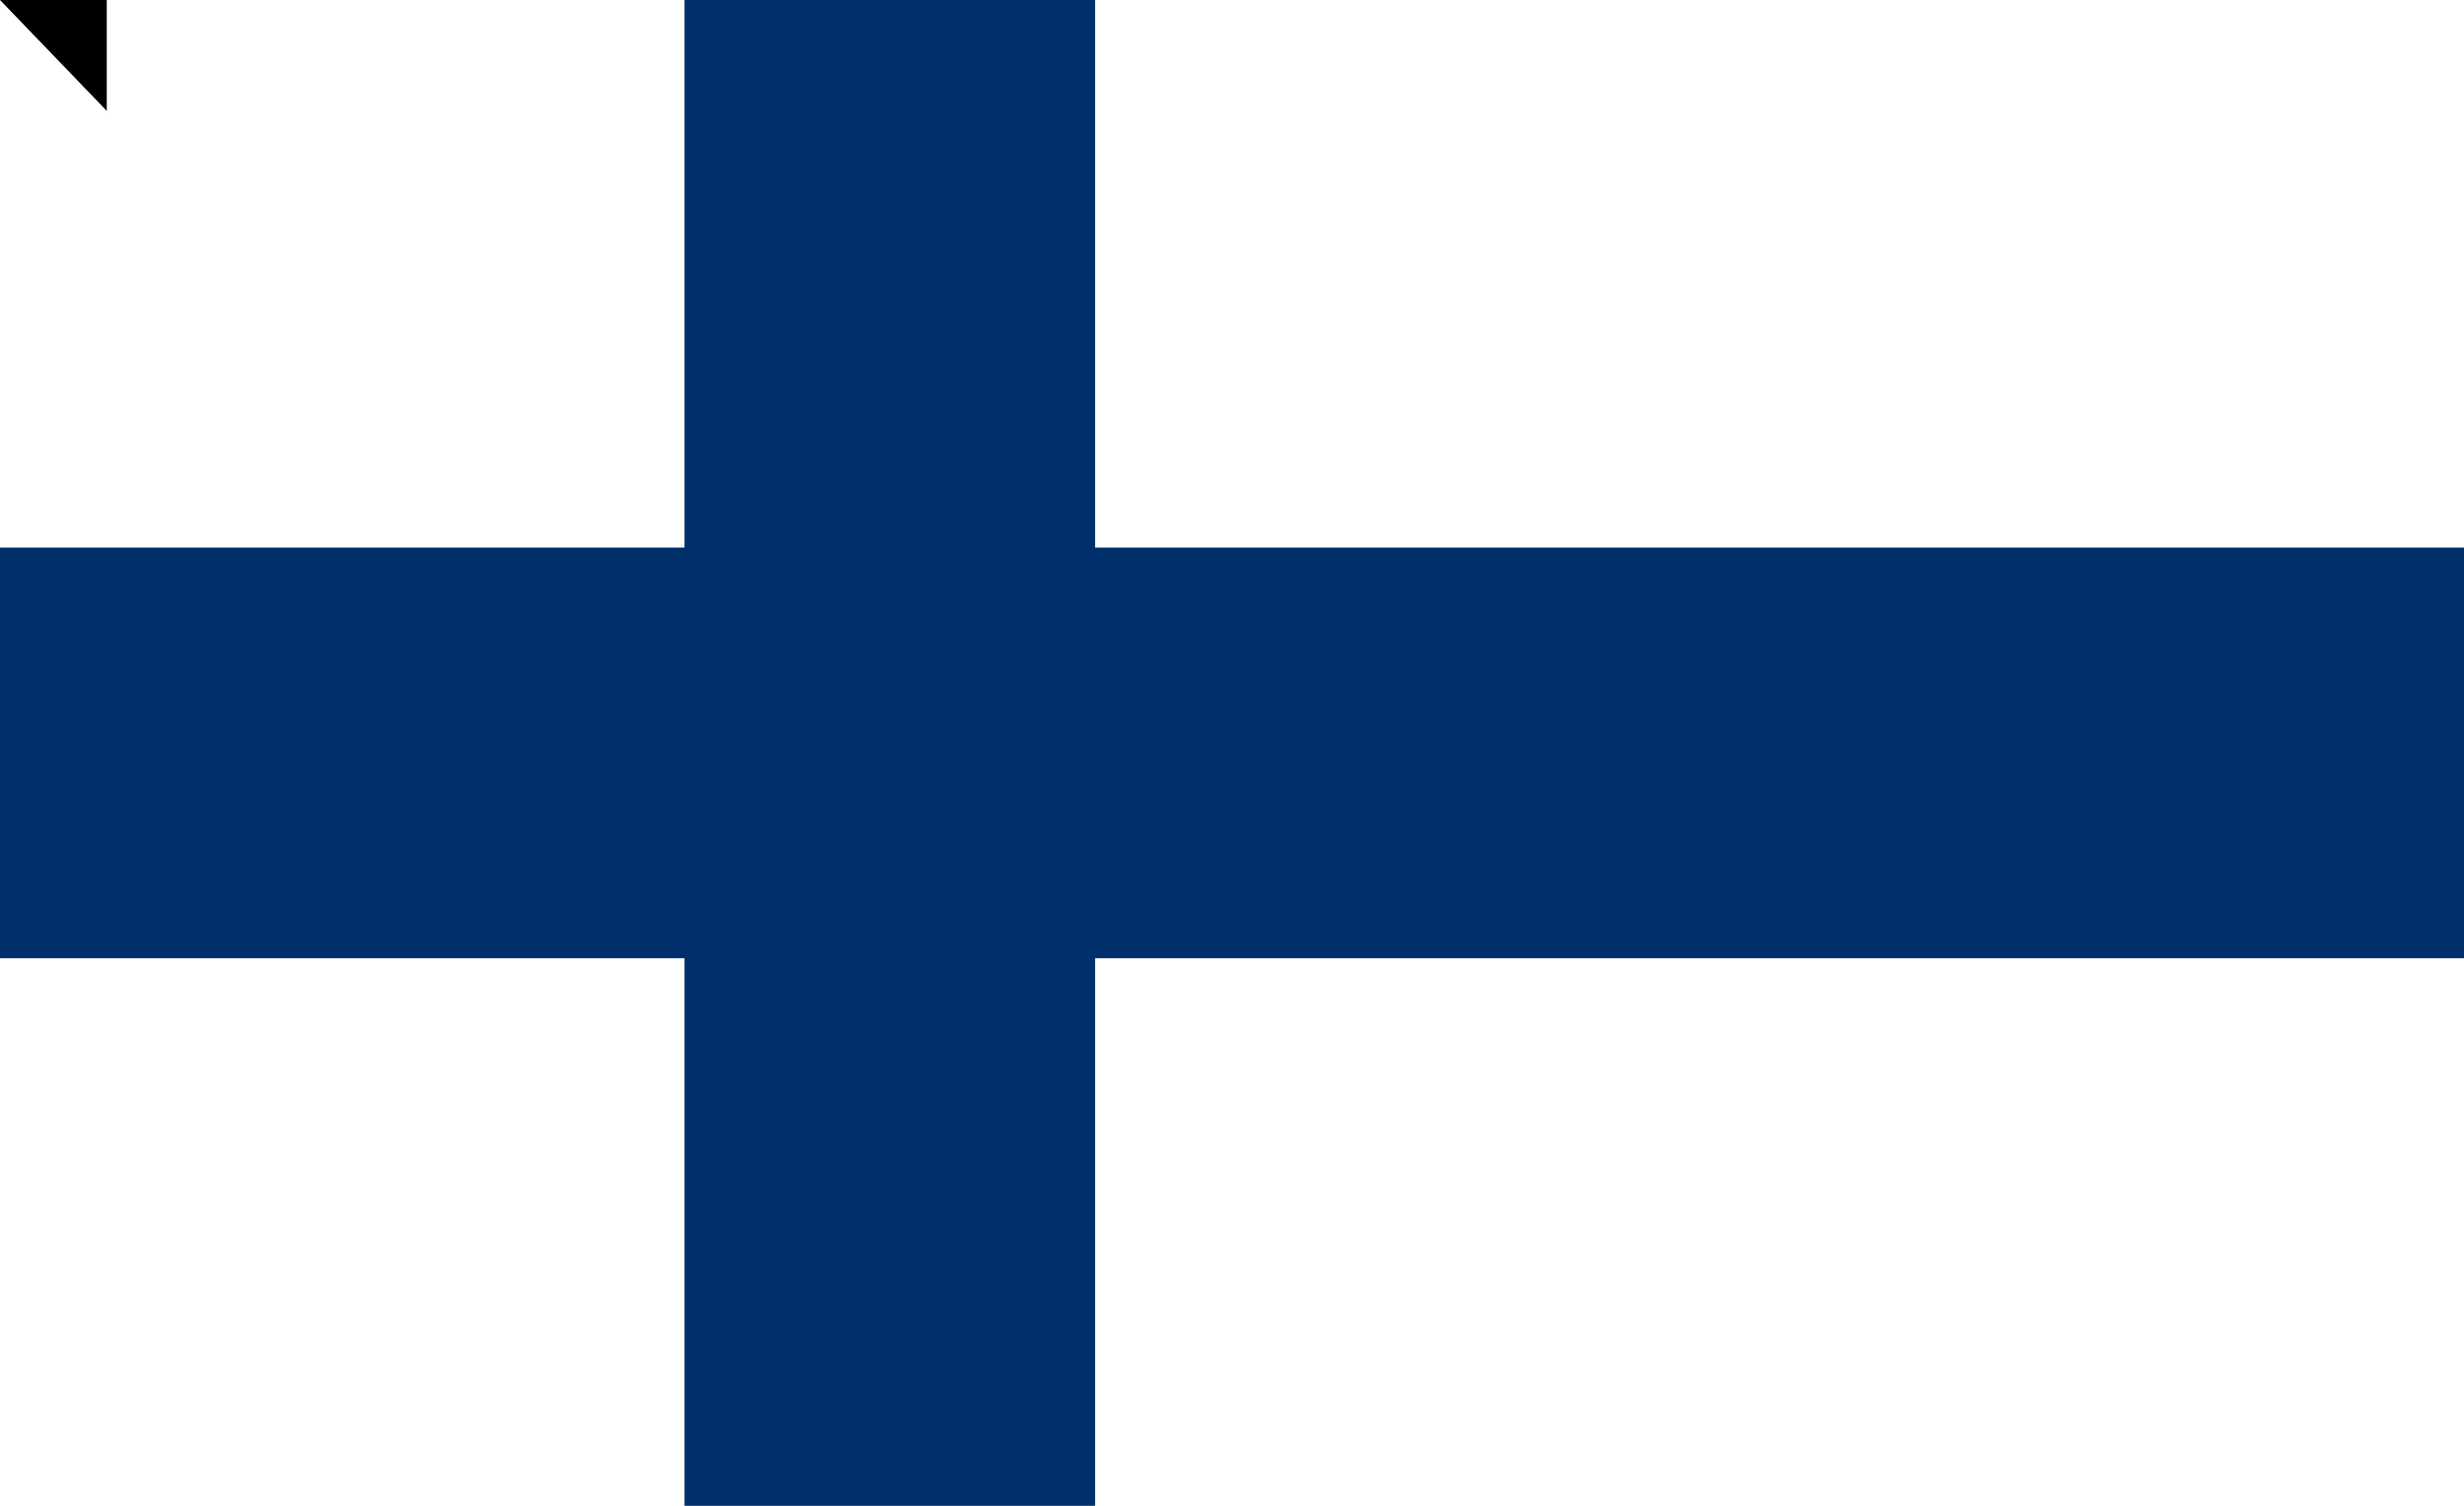 <?xml version="1.0" encoding="UTF-8"?>
<svg xmlns="http://www.w3.org/2000/svg" width="1800" height="1100">
<rect width="1800" height="1100" fill="#fff"/>
<rect width="1800" height="300" y="400" fill="#002F6C"/>
<rect width="300" height="1100" x="500" fill="#002F6C"/>
<path id="path-b7336" d="m m0 78 m0 81 m0 65 m0 65 m0 65 m0 65 m0 65 m0 65 m0 65 m0 65 m0 65 m0 65 m0 65 m0 65 m0 65 m0 65 m0 65 m0 65 m0 65 m0 65 m0 77 m0 67 m0 54 m0 117 m0 109 m0 97 m0 108 m0 88 m0 81 m0 79 m0 56 m0 122 m0 72 m0 115 m0 112 m0 89 m0 120 m0 77 m0 107 m0 112 m0 112 m0 97 m0 71 m0 68 m0 90 m0 87 m0 101 m0 109 m0 75 m0 49 m0 90 m0 67 m0 85 m0 57 m0 65 m0 56 m0 71 m0 65 m0 89 m0 87 m0 50 m0 56 m0 50 m0 47 m0 99 m0 103 m0 71 m0 70 m0 119 m0 110 m0 104 m0 117 m0 109 m0 112 m0 76 m0 122 m0 121 m0 103 m0 104 m0 99 m0 105 m0 73 m0 114 m0 53 m0 73 m0 81 m0 61 m0 61"/>
</svg>